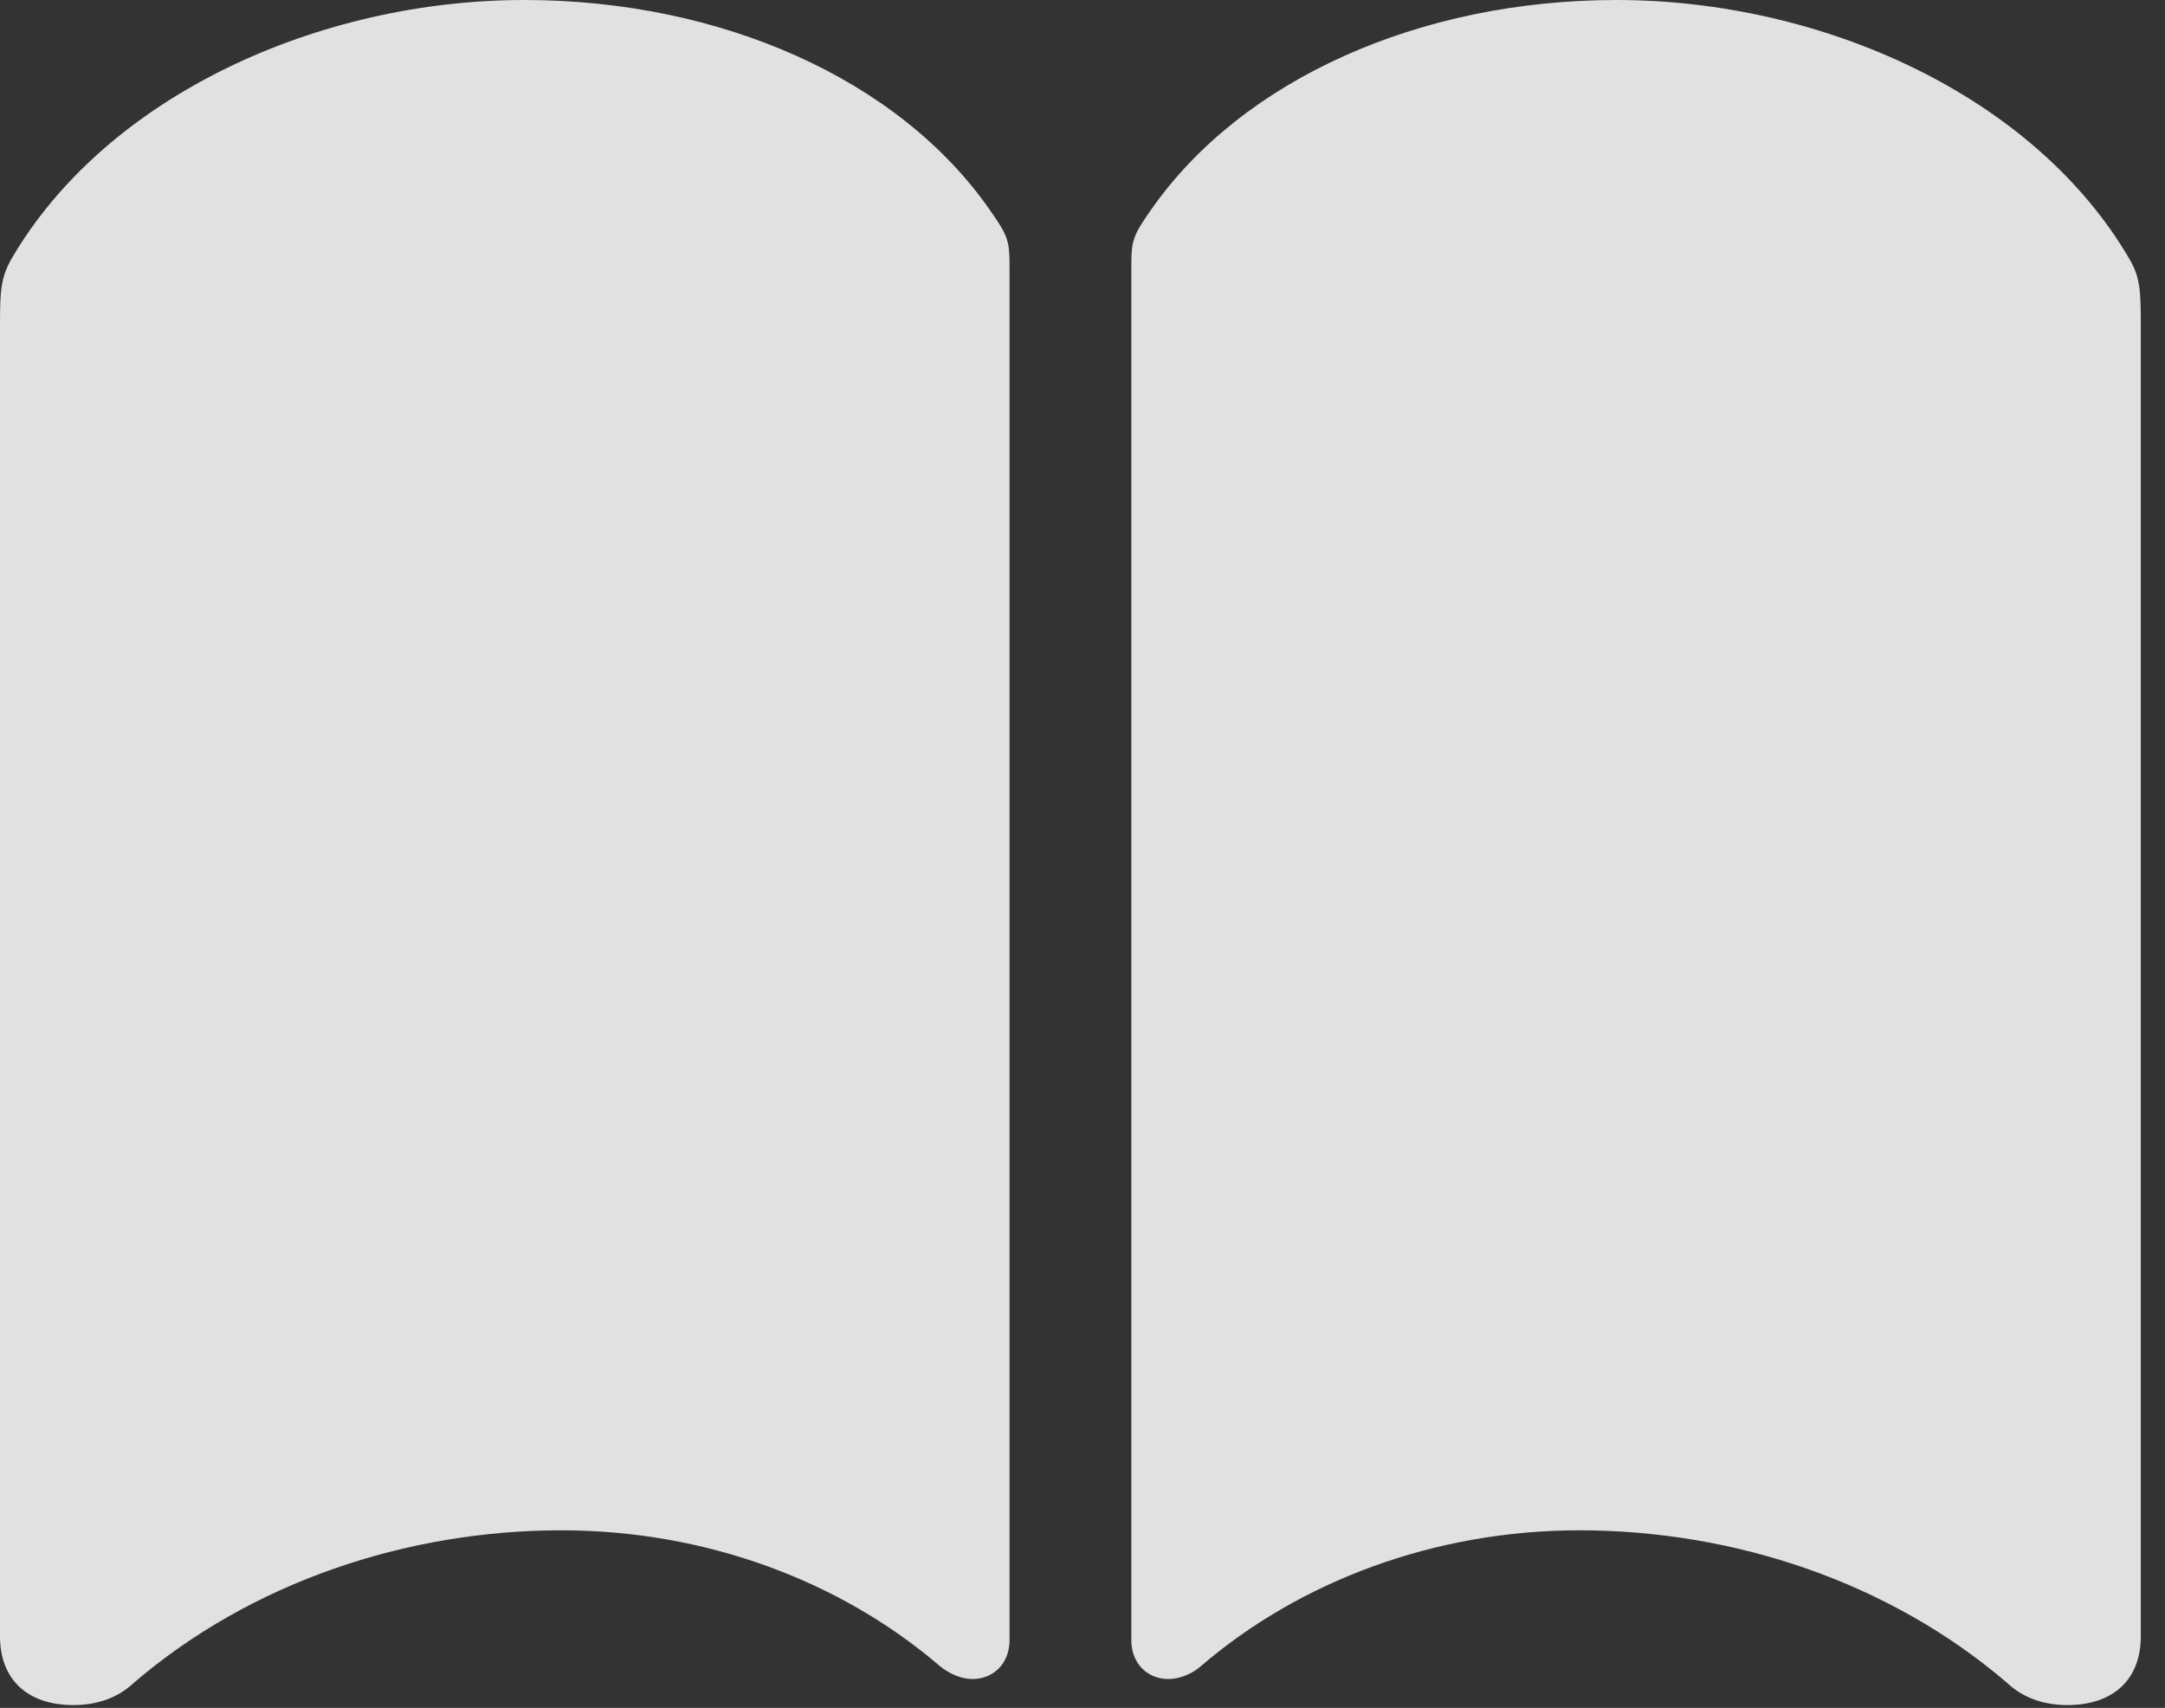 <?xml version="1.0" encoding="UTF-8"?>
<!--Generator: Apple Native CoreSVG 326-->
<!DOCTYPE svg
PUBLIC "-//W3C//DTD SVG 1.1//EN"
       "http://www.w3.org/Graphics/SVG/1.1/DTD/svg11.dtd">
<svg version="1.1" xmlns="http://www.w3.org/2000/svg" xmlns:xlink="http://www.w3.org/1999/xlink" viewBox="0 0 31.842 25.115">
 <rect x="0" y="0" width="31.842" height="25.115" fill="#333333" stroke="none"/>
 <g>
  <rect height="25.115" opacity="0" width="31.842" x="0" y="0"/>
  <path d="M7.711 0C4.703 0 1.572 1.395 0.164 3.814C0.014 4.088 0 4.266 0 4.771L0 24.062C0 24.691 0.396 25.074 1.08 25.074C1.408 25.074 1.723 24.979 1.969 24.746C3.691 23.27 5.975 22.504 8.258 22.504C10.391 22.504 12.373 23.256 13.822 24.5C13.973 24.623 14.15 24.691 14.301 24.691C14.602 24.691 14.848 24.473 14.848 24.117L14.848 3.896C14.848 3.541 14.82 3.459 14.56 3.09C13.221 1.162 10.596 0 7.711 0ZM23.775 0C20.891 0 18.266 1.162 16.926 3.09C16.666 3.459 16.639 3.541 16.639 3.896L16.639 24.117C16.639 24.473 16.885 24.691 17.186 24.691C17.336 24.691 17.527 24.623 17.664 24.5C19.113 23.256 21.096 22.504 23.229 22.504C25.512 22.504 27.795 23.27 29.518 24.746C29.764 24.979 30.078 25.074 30.406 25.074C31.09 25.074 31.486 24.691 31.486 24.062L31.486 4.771C31.486 4.266 31.473 4.074 31.322 3.814C29.914 1.395 26.783 0 23.775 0Z" fill="white" fill-opacity="0.85"/>
 </g>
</svg>
